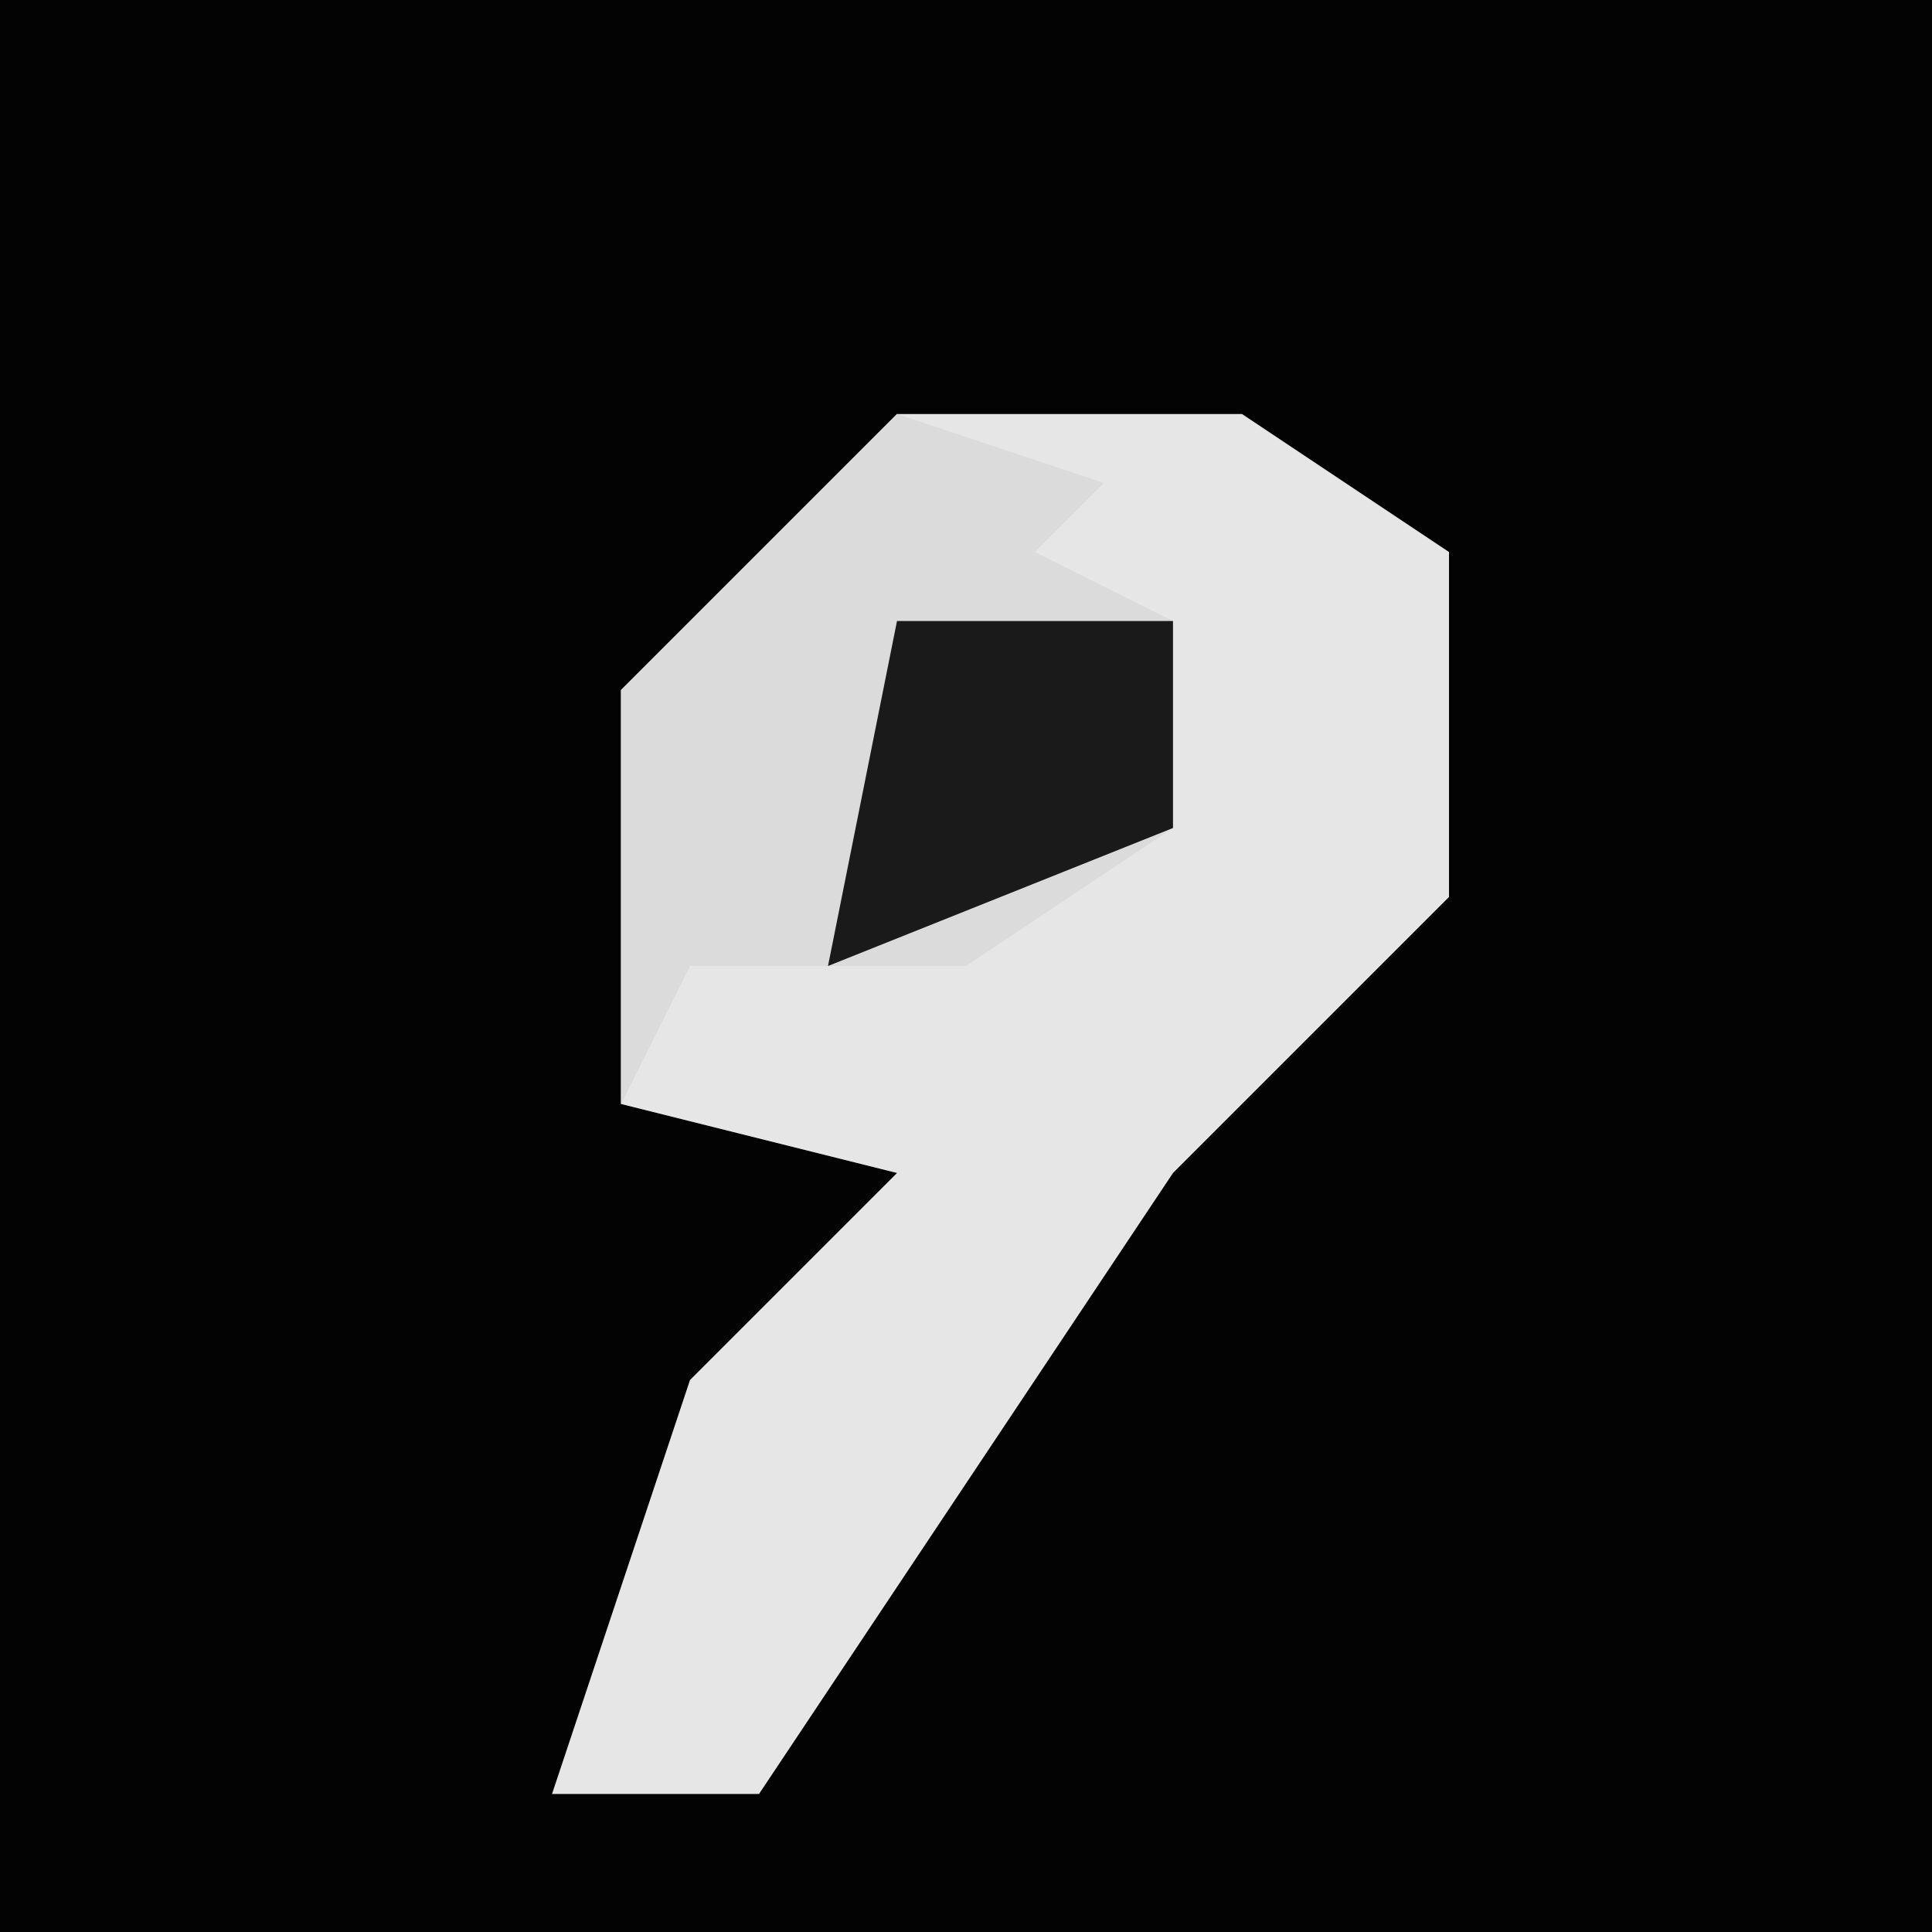 <?xml version="1.0" encoding="UTF-8"?>
<svg version="1.1" xmlns="http://www.w3.org/2000/svg" width="28" height="28">
<path d="M0,0 L28,0 L28,28 L0,28 Z " fill="#030303" transform="translate(0,0)"/>
<path d="M0,0 L5,0 L8,2 L8,7 L4,11 L-2,20 L-5,20 L-3,14 L0,11 L-4,10 L-4,4 Z " fill="#E6E6E6" transform="translate(13,6)"/>
<path d="M0,0 L3,1 L2,2 L4,3 L4,6 L1,8 L-3,8 L-4,10 L-4,4 Z " fill="#DBDBDB" transform="translate(13,6)"/>
<path d="M0,0 L4,0 L4,3 L-1,5 Z " fill="#1A1A1A" transform="translate(13,9)"/>
</svg>
